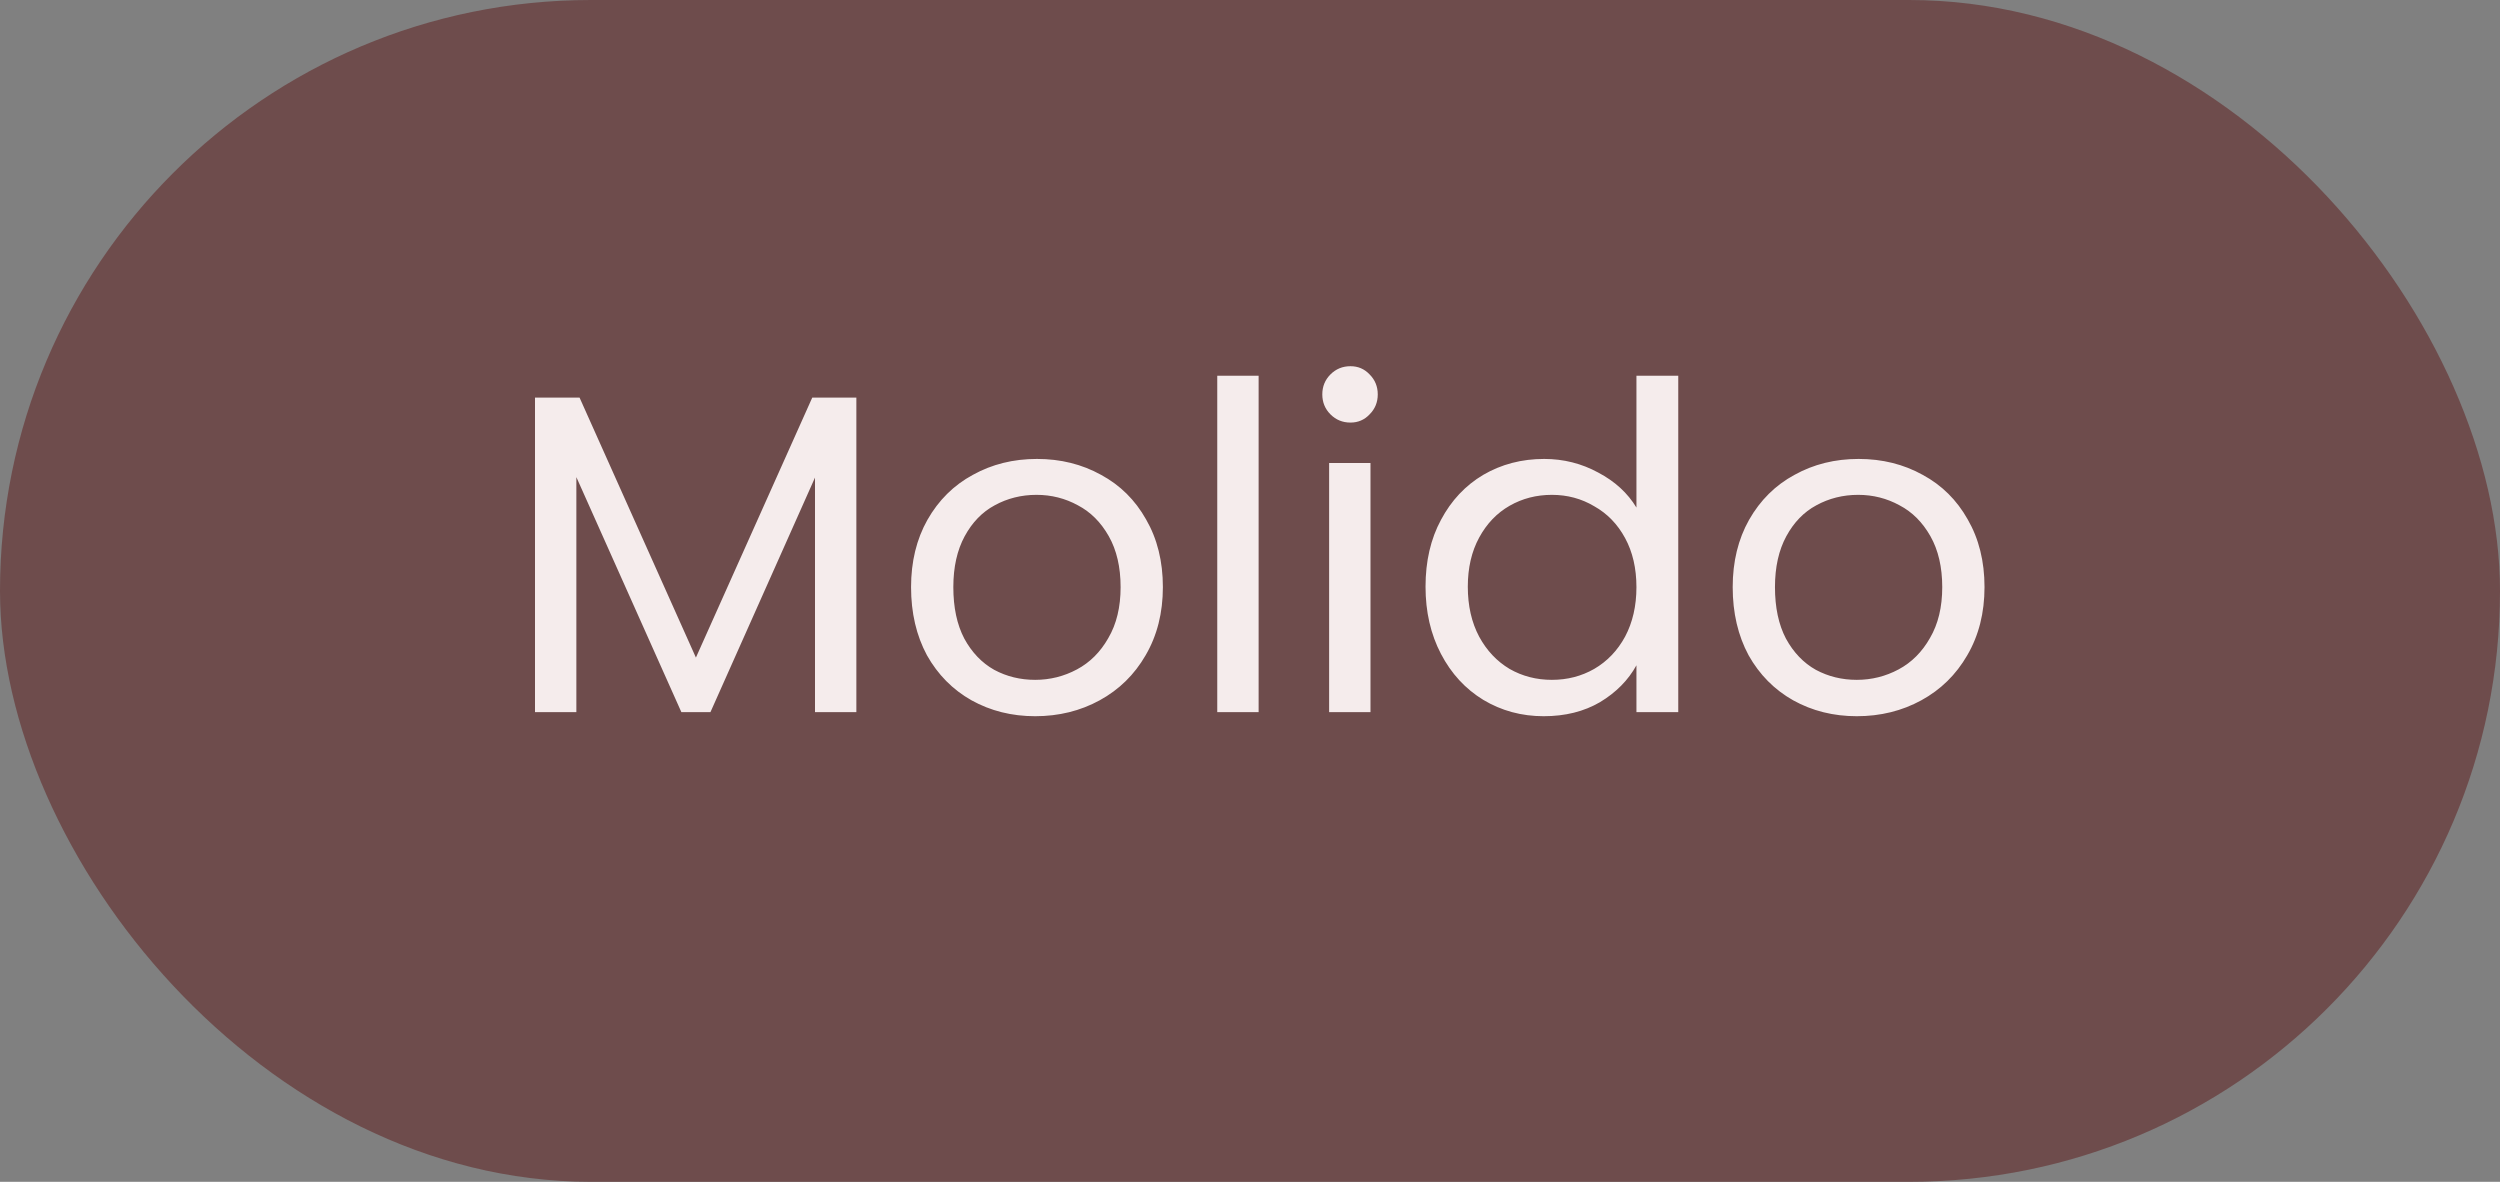 <svg width="165" height="78" viewBox="0 0 165 78" fill="none" xmlns="http://www.w3.org/2000/svg">
<rect x="0" y="0" width="165" height="78" fill="#808080" stroke="none"/>
<rect width="165" height="78" rx="39" fill="#6E4C4C"/>
<path d="M56.52 26.24V47H53.79V31.52L46.89 47H44.97L38.04 31.49V47H35.31V26.24H38.25L45.93 43.4L53.61 26.24H56.52ZM68.32 47.27C66.78 47.27 65.38 46.92 64.12 46.22C62.88 45.52 61.9 44.53 61.18 43.25C60.48 41.95 60.13 40.45 60.13 38.75C60.13 37.07 60.49 35.59 61.21 34.31C61.95 33.01 62.95 32.02 64.21 31.34C65.47 30.64 66.88 30.29 68.44 30.29C70 30.29 71.41 30.64 72.67 31.34C73.93 32.02 74.92 33 75.64 34.28C76.38 35.56 76.75 37.05 76.75 38.75C76.75 40.45 76.37 41.95 75.61 43.25C74.87 44.53 73.86 45.52 72.58 46.22C71.3 46.92 69.88 47.27 68.32 47.27ZM68.32 44.87C69.3 44.87 70.22 44.64 71.08 44.18C71.94 43.72 72.63 43.03 73.15 42.11C73.69 41.19 73.96 40.07 73.96 38.75C73.96 37.43 73.7 36.31 73.18 35.39C72.66 34.47 71.98 33.79 71.14 33.35C70.3 32.89 69.39 32.66 68.41 32.66C67.41 32.66 66.49 32.89 65.65 33.35C64.83 33.79 64.17 34.47 63.67 35.39C63.17 36.31 62.92 37.43 62.92 38.75C62.92 40.09 63.16 41.22 63.64 42.14C64.14 43.06 64.8 43.75 65.62 44.21C66.44 44.65 67.34 44.87 68.32 44.87ZM83.069 24.8V47H80.339V24.8H83.069ZM89.132 27.89C88.612 27.89 88.172 27.71 87.812 27.35C87.452 26.99 87.272 26.55 87.272 26.03C87.272 25.51 87.452 25.07 87.812 24.71C88.172 24.35 88.612 24.17 89.132 24.17C89.632 24.17 90.052 24.35 90.392 24.71C90.752 25.07 90.932 25.51 90.932 26.03C90.932 26.55 90.752 26.99 90.392 27.35C90.052 27.71 89.632 27.89 89.132 27.89ZM90.452 30.56V47H87.722V30.56H90.452ZM94.085 38.72C94.085 37.04 94.425 35.57 95.105 34.31C95.785 33.03 96.715 32.04 97.895 31.34C99.095 30.64 100.435 30.29 101.915 30.29C103.195 30.29 104.385 30.59 105.485 31.19C106.585 31.77 107.425 32.54 108.005 33.5V24.8H110.765V47H108.005V43.91C107.465 44.89 106.665 45.7 105.605 46.34C104.545 46.96 103.305 47.27 101.885 47.27C100.425 47.27 99.095 46.91 97.895 46.19C96.715 45.47 95.785 44.46 95.105 43.16C94.425 41.86 94.085 40.38 94.085 38.72ZM108.005 38.75C108.005 37.51 107.755 36.43 107.255 35.51C106.755 34.59 106.075 33.89 105.215 33.41C104.375 32.91 103.445 32.66 102.425 32.66C101.405 32.66 100.475 32.9 99.635 33.38C98.795 33.86 98.125 34.56 97.625 35.48C97.125 36.4 96.875 37.48 96.875 38.72C96.875 39.98 97.125 41.08 97.625 42.02C98.125 42.94 98.795 43.65 99.635 44.15C100.475 44.63 101.405 44.87 102.425 44.87C103.445 44.87 104.375 44.63 105.215 44.15C106.075 43.65 106.755 42.94 107.255 42.02C107.755 41.08 108.005 39.99 108.005 38.75ZM122.548 47.27C121.008 47.27 119.608 46.92 118.348 46.22C117.108 45.52 116.128 44.53 115.408 43.25C114.708 41.95 114.358 40.45 114.358 38.75C114.358 37.07 114.718 35.59 115.438 34.31C116.178 33.01 117.178 32.02 118.438 31.34C119.698 30.64 121.108 30.29 122.668 30.29C124.228 30.29 125.638 30.64 126.898 31.34C128.158 32.02 129.148 33 129.868 34.28C130.608 35.56 130.978 37.05 130.978 38.75C130.978 40.45 130.598 41.95 129.838 43.25C129.098 44.53 128.088 45.52 126.808 46.22C125.528 46.92 124.108 47.27 122.548 47.27ZM122.548 44.87C123.528 44.87 124.448 44.64 125.308 44.18C126.168 43.72 126.858 43.03 127.378 42.11C127.918 41.19 128.188 40.07 128.188 38.75C128.188 37.43 127.928 36.31 127.408 35.39C126.888 34.47 126.208 33.79 125.368 33.35C124.528 32.89 123.618 32.66 122.638 32.66C121.638 32.66 120.718 32.89 119.878 33.35C119.058 33.79 118.398 34.47 117.898 35.39C117.398 36.31 117.148 37.43 117.148 38.75C117.148 40.09 117.388 41.22 117.868 42.14C118.368 43.06 119.028 43.75 119.848 44.21C120.668 44.65 121.568 44.87 122.548 44.87Z" fill="#F5ECEC"/>
</svg>
